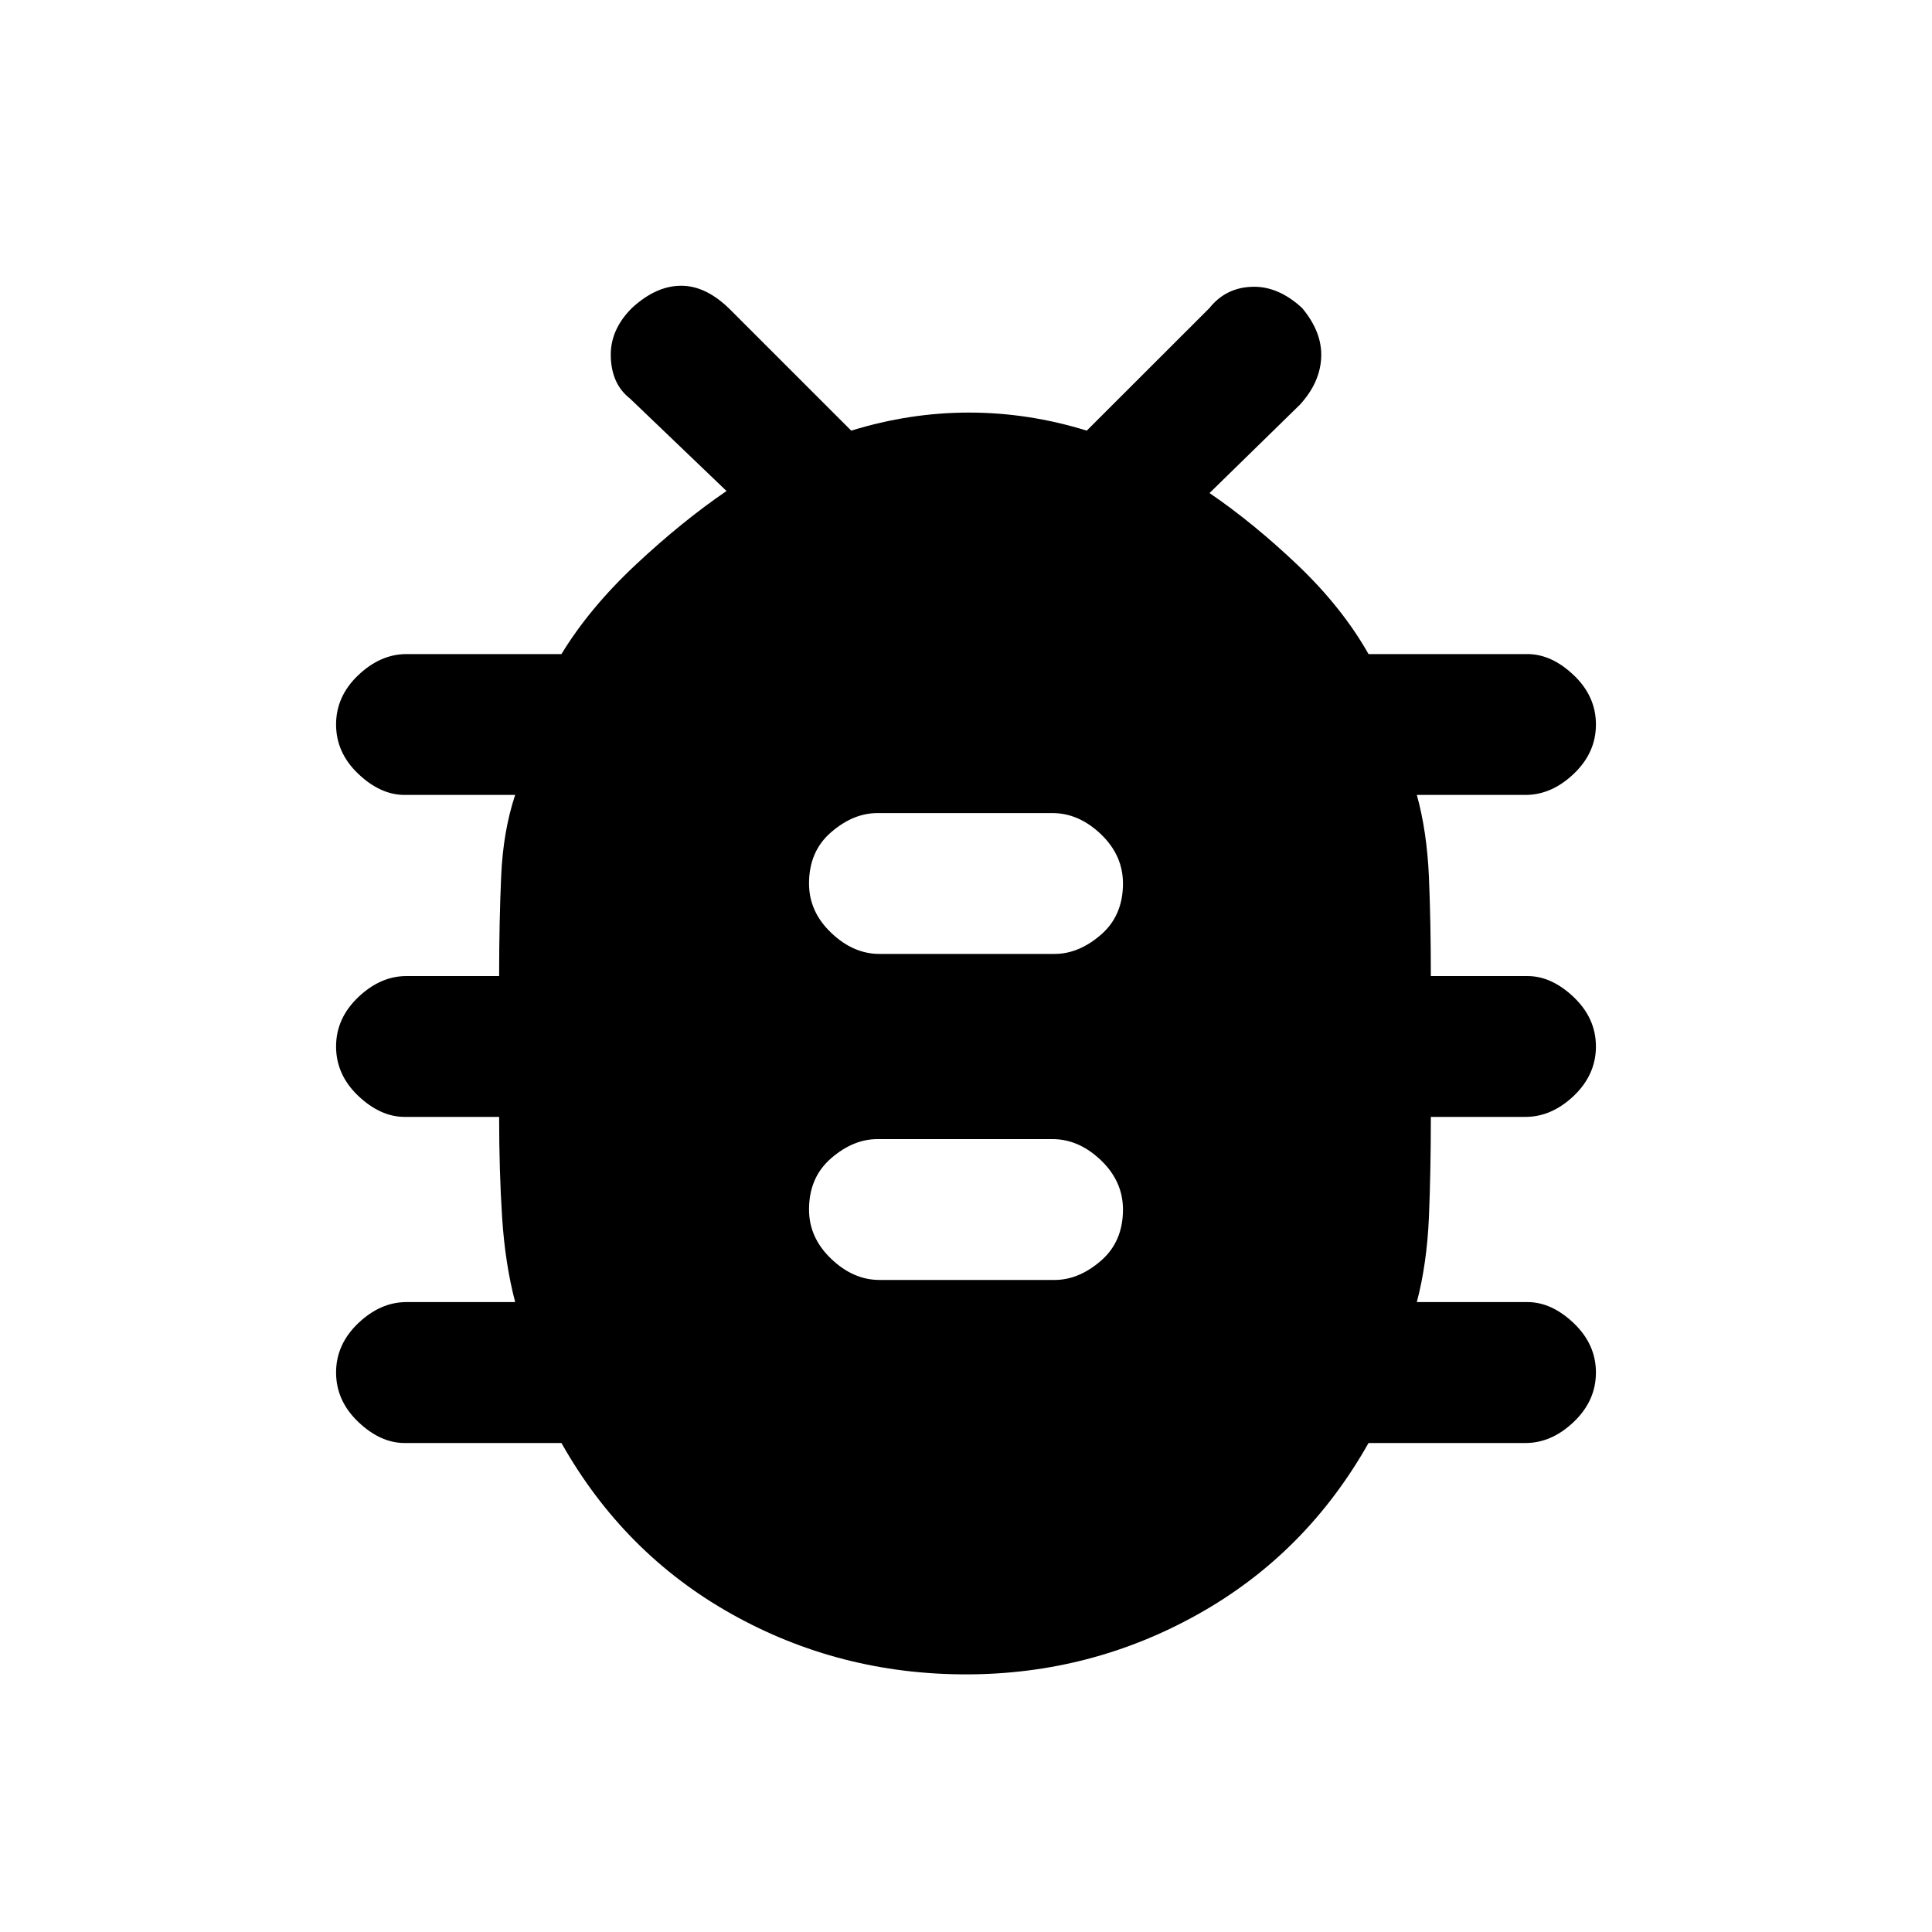 <svg xmlns="http://www.w3.org/2000/svg" height="20" width="20"><path d="M10 17.333q-1.312 0-2.427-.625t-1.761-1.77H4.188q-.25 0-.48-.219-.229-.219-.229-.511 0-.291.229-.51.23-.219.5-.219h1.125q-.104-.396-.135-.875-.031-.479-.031-1.042h-.979q-.25 0-.48-.218-.229-.219-.229-.511 0-.291.229-.51.23-.219.5-.219h.959q0-.562.021-1.031.02-.469.145-.844H4.188q-.25 0-.48-.219-.229-.218-.229-.51 0-.292.229-.51.23-.219.5-.219h1.604q.292-.479.771-.927.479-.448.938-.761l-1-.958q-.188-.146-.198-.427-.011-.281.219-.51.25-.23.51-.23t.51.25l1.25 1.25q.605-.187 1.219-.187.615 0 1.219.187l1.271-1.27q.167-.209.437-.219.271-.011.521.219.209.25.198.51-.01.26-.219.49l-.937.916q.458.313.917.75.458.438.729.917h1.645q.25 0 .48.219.229.218.229.51 0 .292-.229.51-.23.219-.5.219h-1.125q.104.375.125.844.02.469.02 1.031h1q.25 0 .48.219.229.219.229.51 0 .292-.229.511-.23.218-.5.218h-.98q0 .563-.02 1.042-.021.479-.125.875h1.145q.25 0 .48.219.229.219.229.51 0 .292-.229.511-.23.219-.5.219h-1.625q-.646 1.145-1.761 1.77-1.114.625-2.406.625Zm-.896-4.083h1.813q.25 0 .479-.198.229-.198.229-.531 0-.292-.229-.511-.229-.218-.5-.218H9.083q-.25 0-.479.198-.229.198-.229.531 0 .291.229.51.229.219.5.219Zm0-3.375h1.813q.25 0 .479-.198.229-.198.229-.531 0-.292-.229-.511-.229-.218-.5-.218H9.083q-.25 0-.479.198-.229.197-.229.531 0 .292.229.51.229.219.5.219Z"/></svg>
